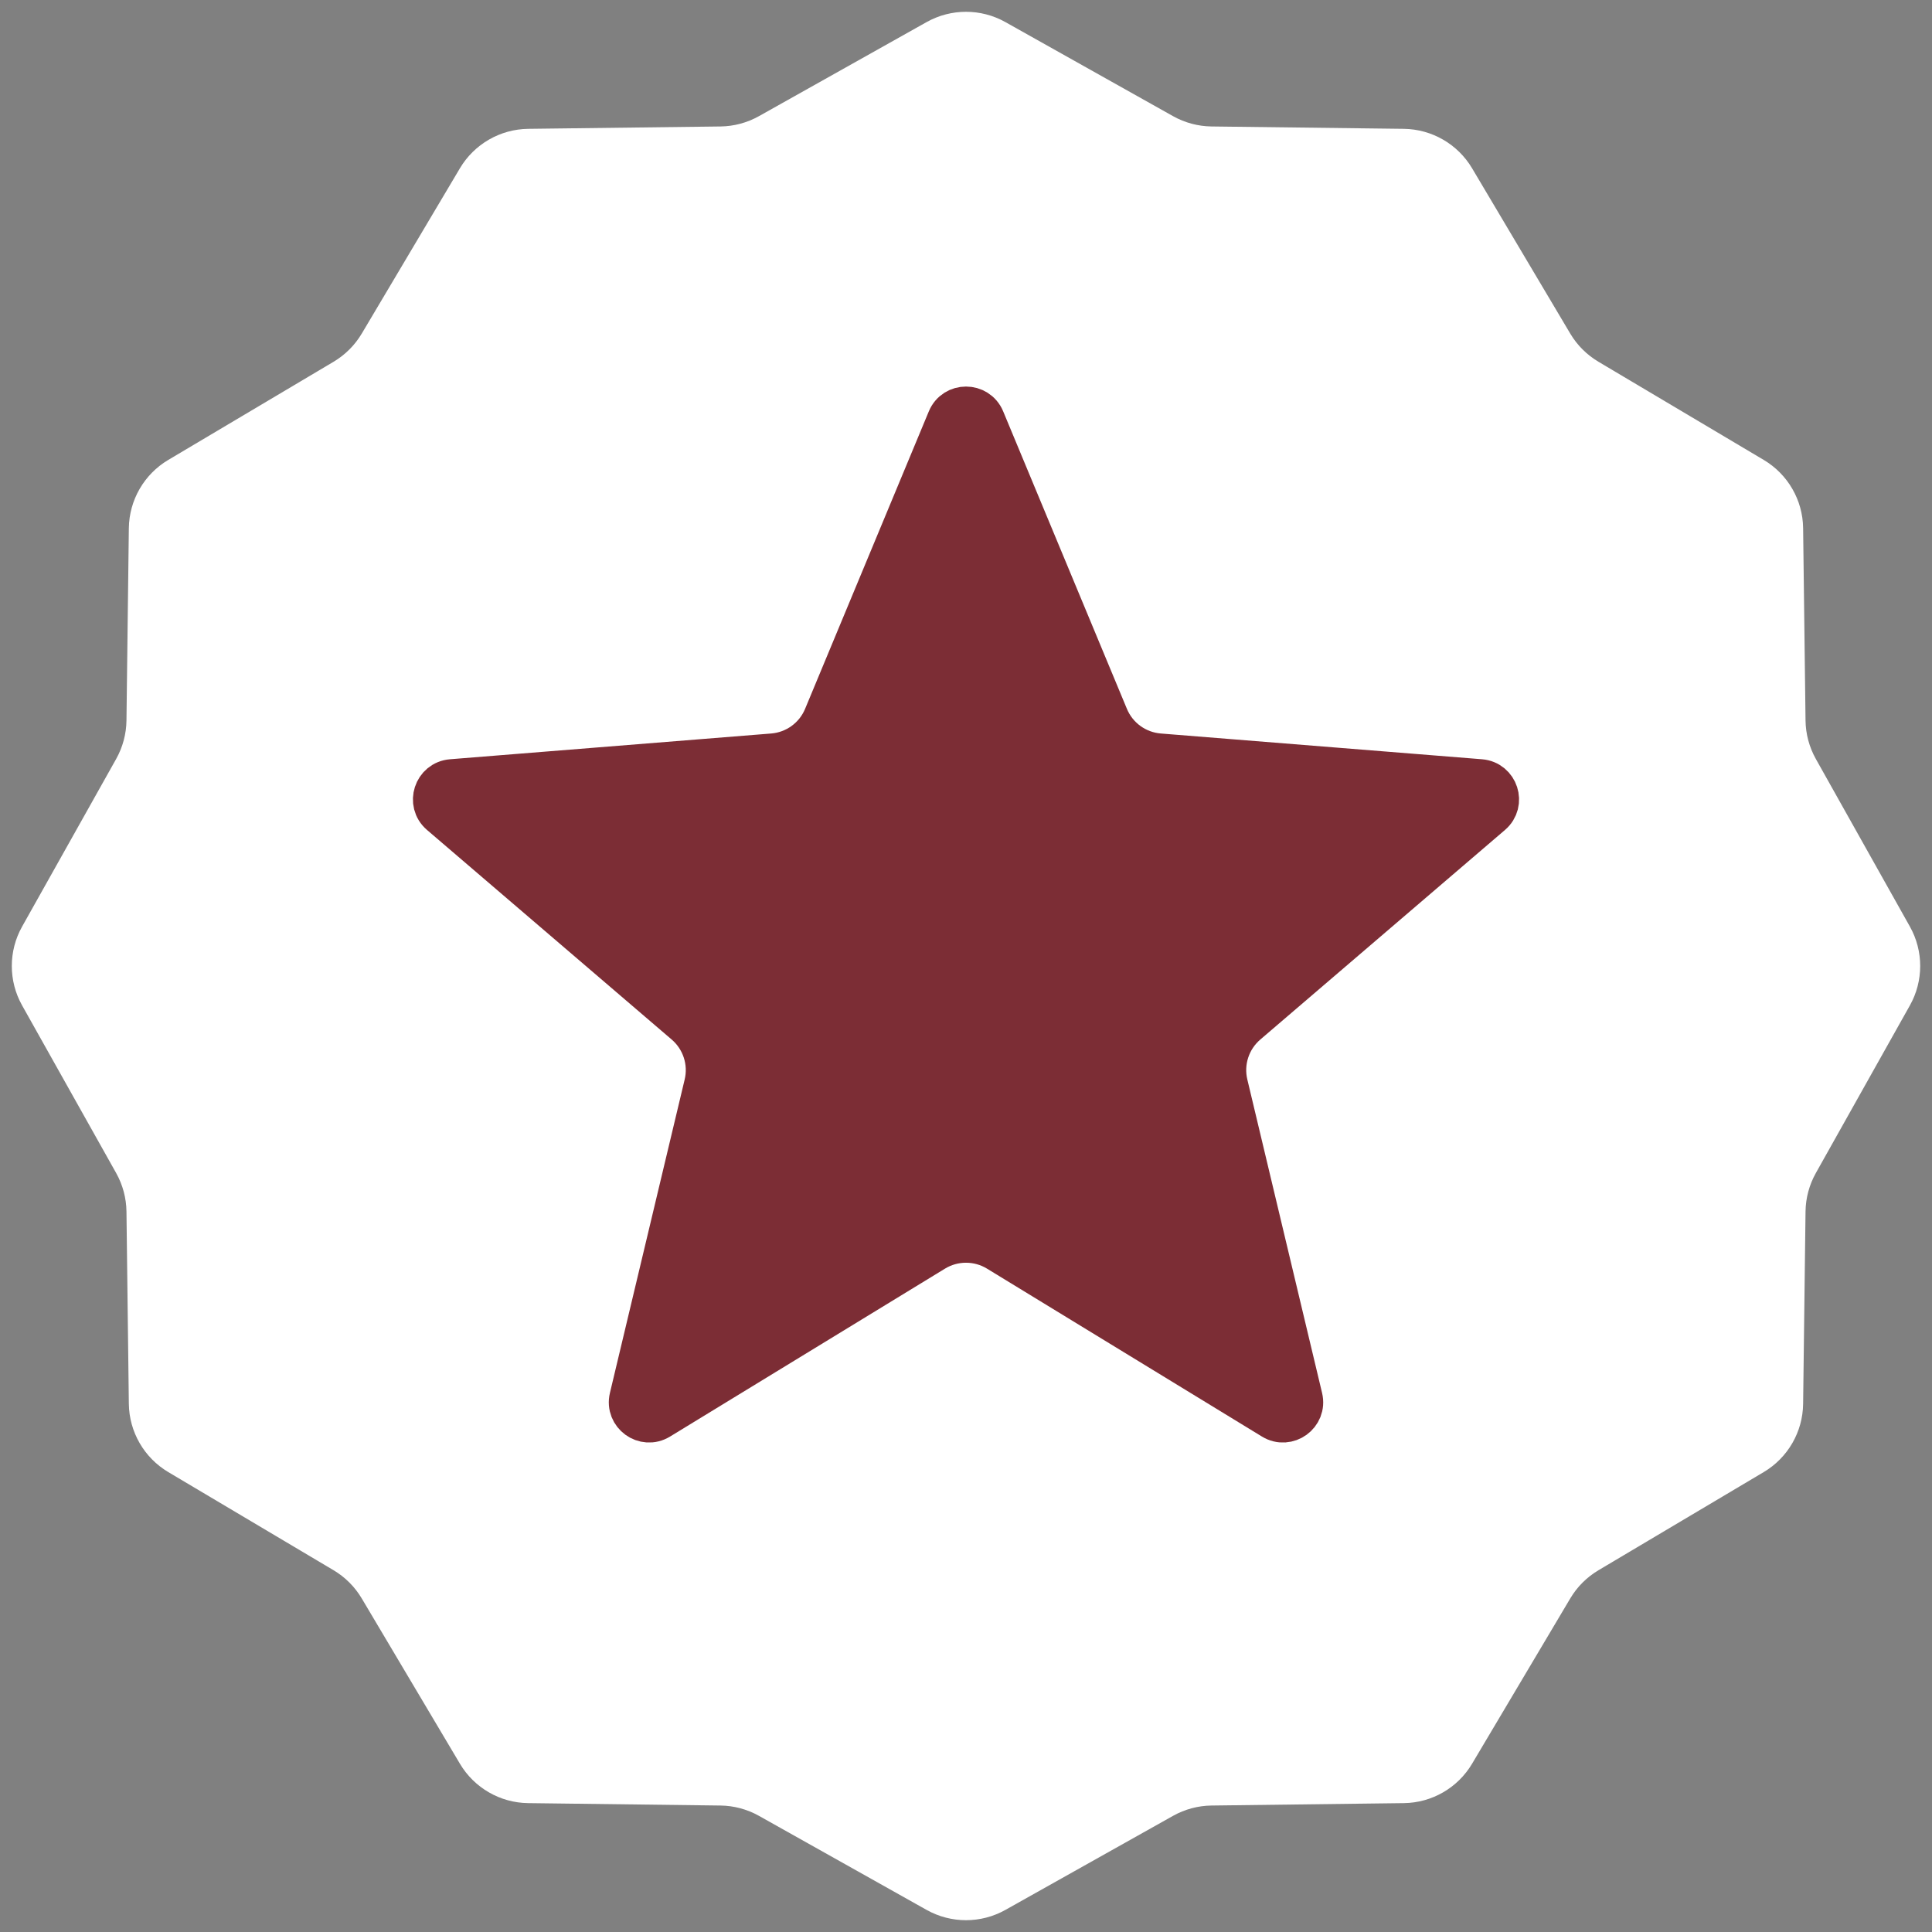 <svg
  width="48"
  height="48"
  viewBox="0 0 48 48"
  fill="none"
  xmlns="http://www.w3.org/2000/svg"
>
  <rect x="0" y="0" width="48" height="48" fill="#808080" stroke="none"/>
  <path
    d="M23.021 0.549C23.629 0.208 24.371 0.208 24.979 0.549L29.146 2.887C29.438 3.05 29.766 3.138 30.1 3.142L34.878 3.201C35.575 3.21 36.217 3.581 36.573 4.18L39.013 8.289C39.184 8.576 39.424 8.816 39.712 8.987L43.82 11.427C44.419 11.783 44.79 12.425 44.798 13.122L44.858 17.9C44.862 18.234 44.95 18.562 45.113 18.854L47.451 23.021C47.792 23.629 47.792 24.371 47.451 24.979L45.113 29.146C44.95 29.438 44.862 29.766 44.858 30.1L44.798 34.878C44.79 35.575 44.419 36.217 43.82 36.573L39.712 39.013C39.424 39.184 39.184 39.424 39.013 39.712L36.573 43.82C36.217 44.419 35.575 44.79 34.878 44.798L30.1 44.858C29.766 44.862 29.438 44.95 29.146 45.113L24.979 47.451C24.371 47.792 23.629 47.792 23.021 47.451L18.854 45.113C18.562 44.95 18.234 44.862 17.9 44.858L13.122 44.798C12.425 44.79 11.783 44.419 11.427 43.82L8.987 39.712C8.816 39.424 8.576 39.184 8.289 39.013L4.18 36.573C3.581 36.217 3.21 35.575 3.201 34.878L3.142 30.1C3.138 29.766 3.05 29.438 2.887 29.146L0.549 24.979C0.208 24.371 0.208 23.629 0.549 23.021L2.887 18.854C3.05 18.562 3.138 18.234 3.142 17.9L3.201 13.122C3.21 12.425 3.581 11.783 4.18 11.427L8.289 8.987C8.576 8.816 8.816 8.576 8.987 8.289L11.427 4.18C11.783 3.581 12.425 3.21 13.122 3.201L17.9 3.142C18.234 3.138 18.562 3.05 18.854 2.887L23.021 0.549Z"
    fill="white"
  />
  <path
    d="M23.538 10.412C23.709 10.001 24.291 10.001 24.462 10.412L27.536 17.803C27.752 18.323 28.24 18.677 28.801 18.722L36.78 19.362C37.224 19.398 37.403 19.951 37.066 20.24L30.986 25.448C30.559 25.814 30.372 26.388 30.503 26.935L32.36 34.722C32.464 35.154 31.993 35.496 31.613 35.264L24.782 31.092C24.302 30.799 23.698 30.799 23.218 31.092L16.387 35.264C16.007 35.496 15.537 35.154 15.64 34.722L17.497 26.935C17.628 26.388 17.441 25.814 17.014 25.448L10.934 20.24C10.597 19.951 10.776 19.398 11.22 19.362L19.199 18.722C19.76 18.677 20.248 18.323 20.464 17.803L23.538 10.412Z"
    fill="#7C2D35"
    stroke="#7C2D35"
  />
</svg>
